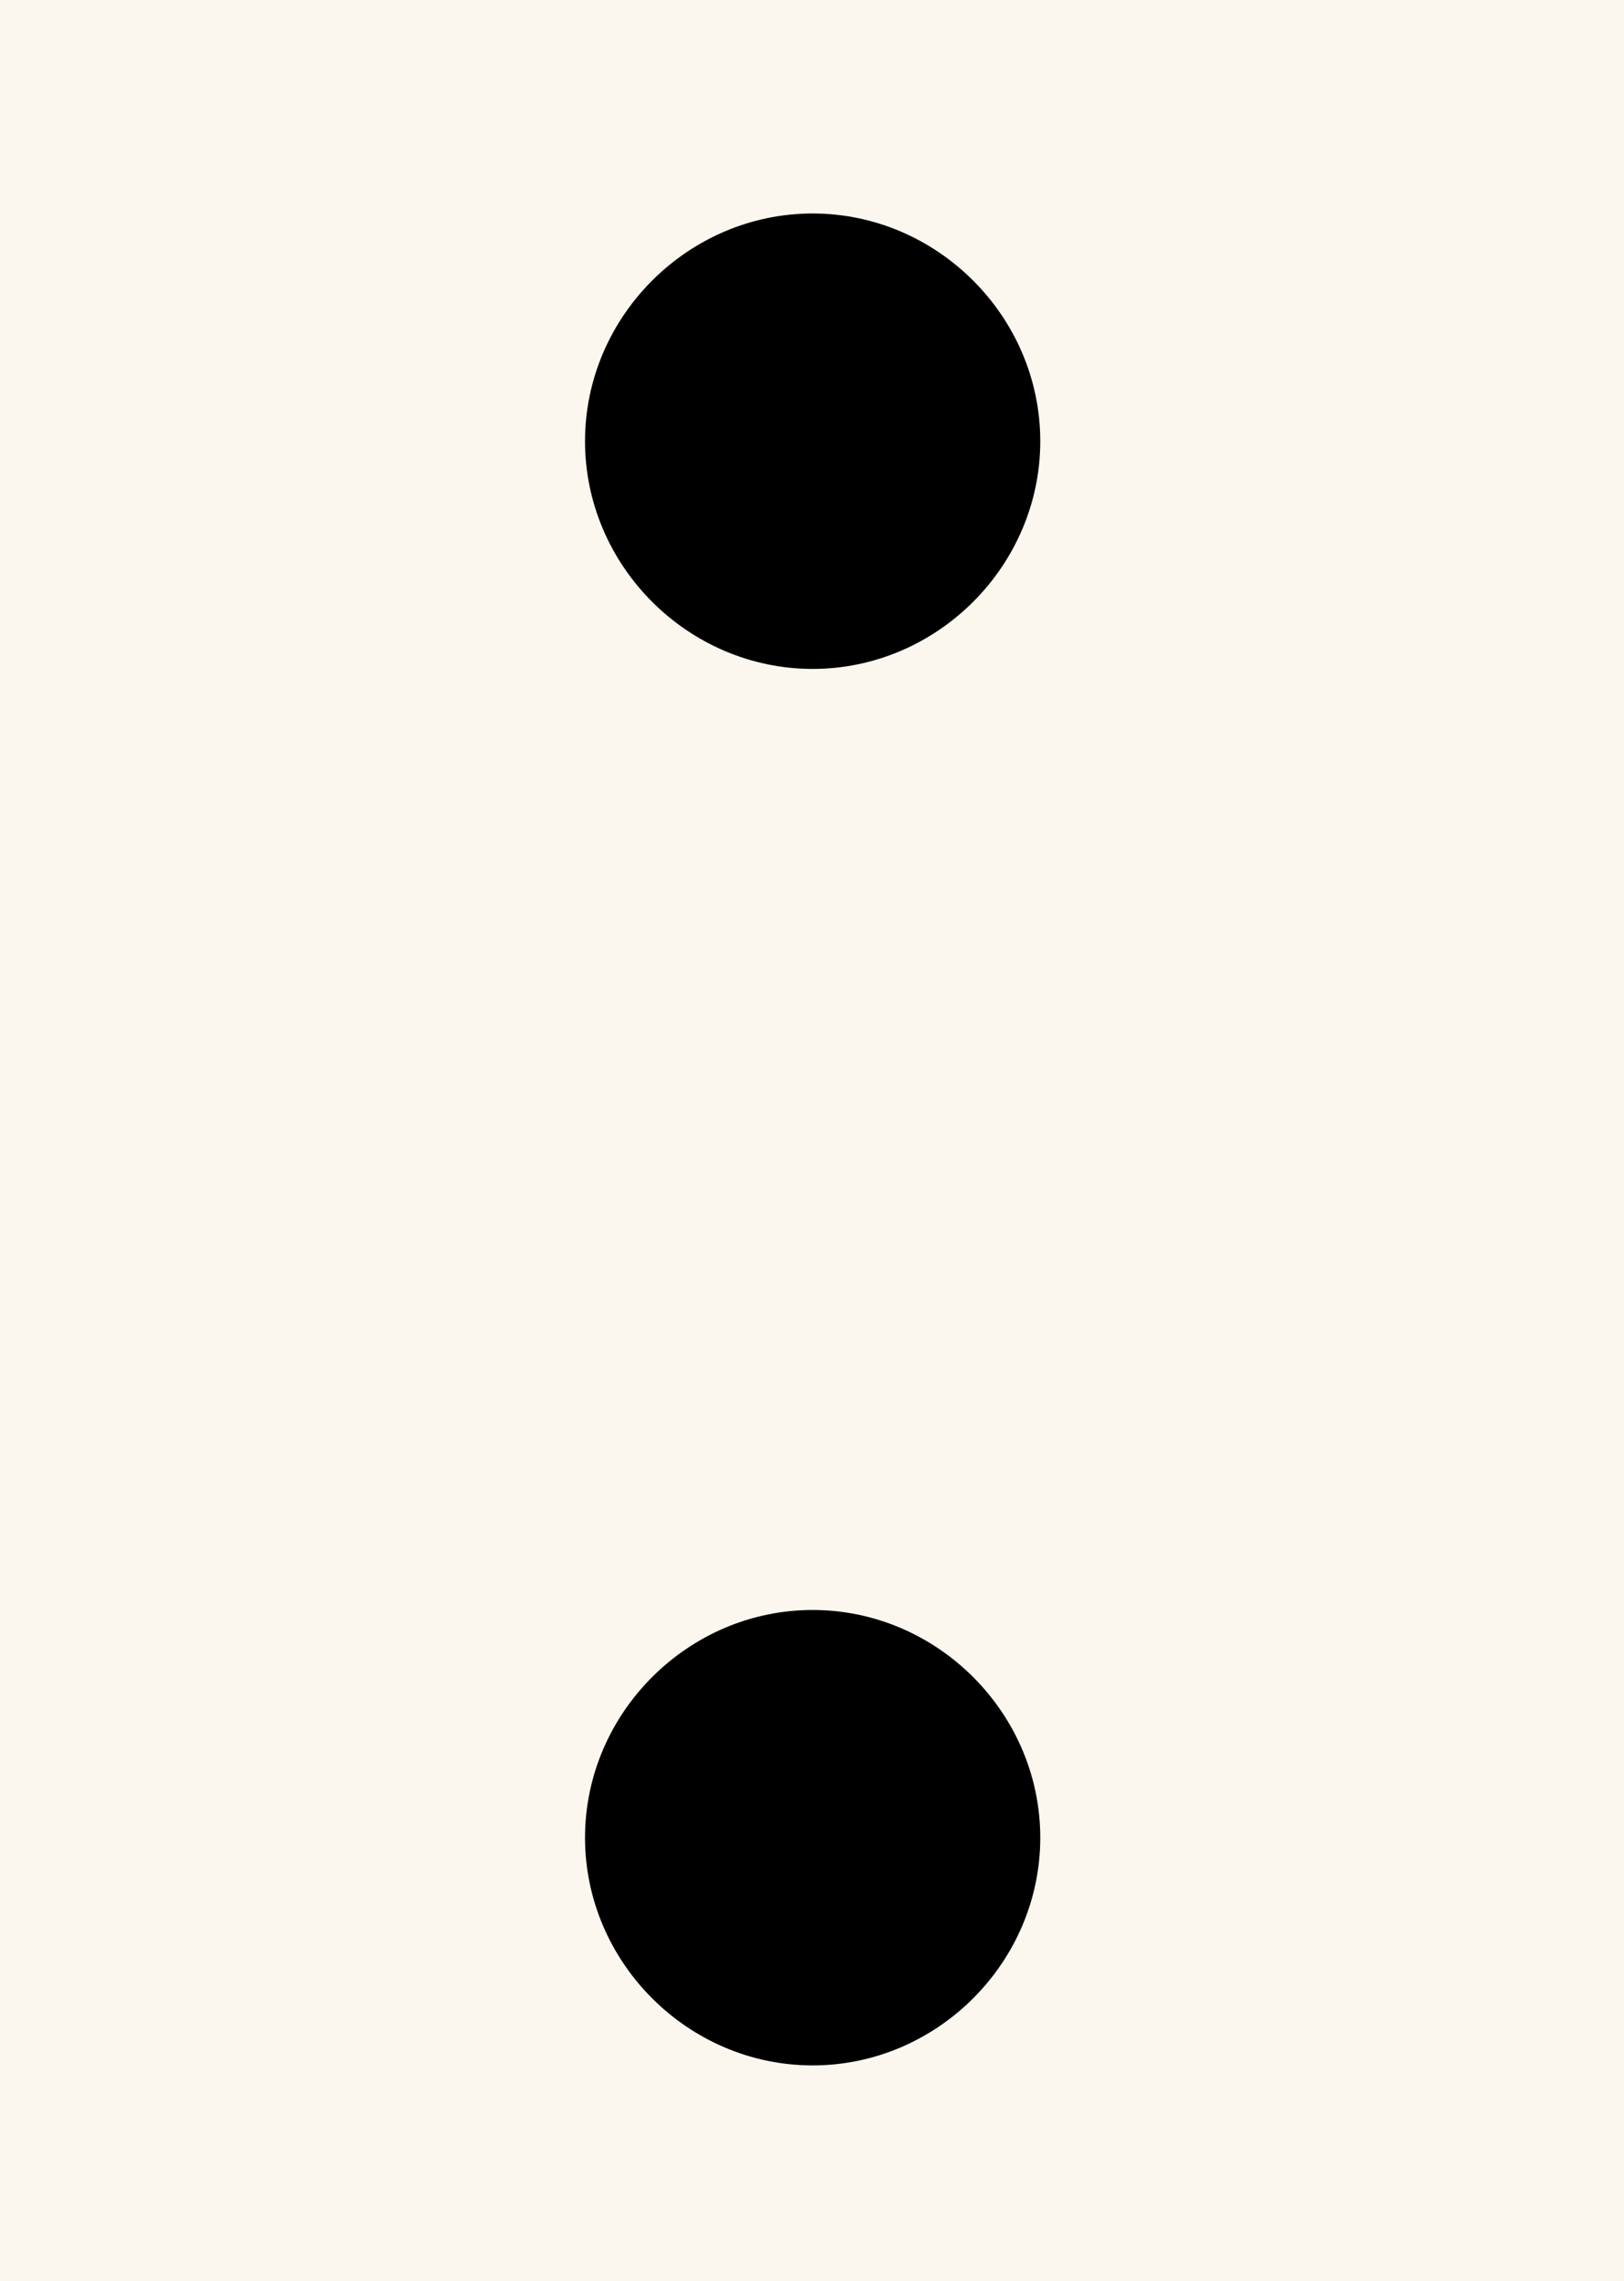 <?xml version='1.0' encoding='UTF-8'?>
<!-- This file was generated by dvisvgm 3.2.2 -->
<svg version='1.1' xmlns='http://www.w3.org/2000/svg' xmlns:xlink='http://www.w3.org/1999/xlink' width='3.767pt' height='5.289pt' viewBox='-.5 -4.789 3.767 5.289'>
<defs>
<path id='g16-58' d='m1.913-3.766c0-.289-.239-.528-.528-.528s-.528 .239-.528 .528s.239 .528 .528 .528s.528-.239 .528-.528zm0 3.238c0-.289-.239-.528-.528-.528s-.528 .239-.528 .528s.239 .528 .528 .528s.528-.239 .528-.528z'/>
</defs>
<g id='page709'>
<rect x='-.5' y='-4.789' width='3.767' height='5.289' fill='#fbf7ef'/>
<g fill='currentColor'>
<use x='0' y='0' xlink:href='#g16-58'/>
</g>
</g>
</svg>